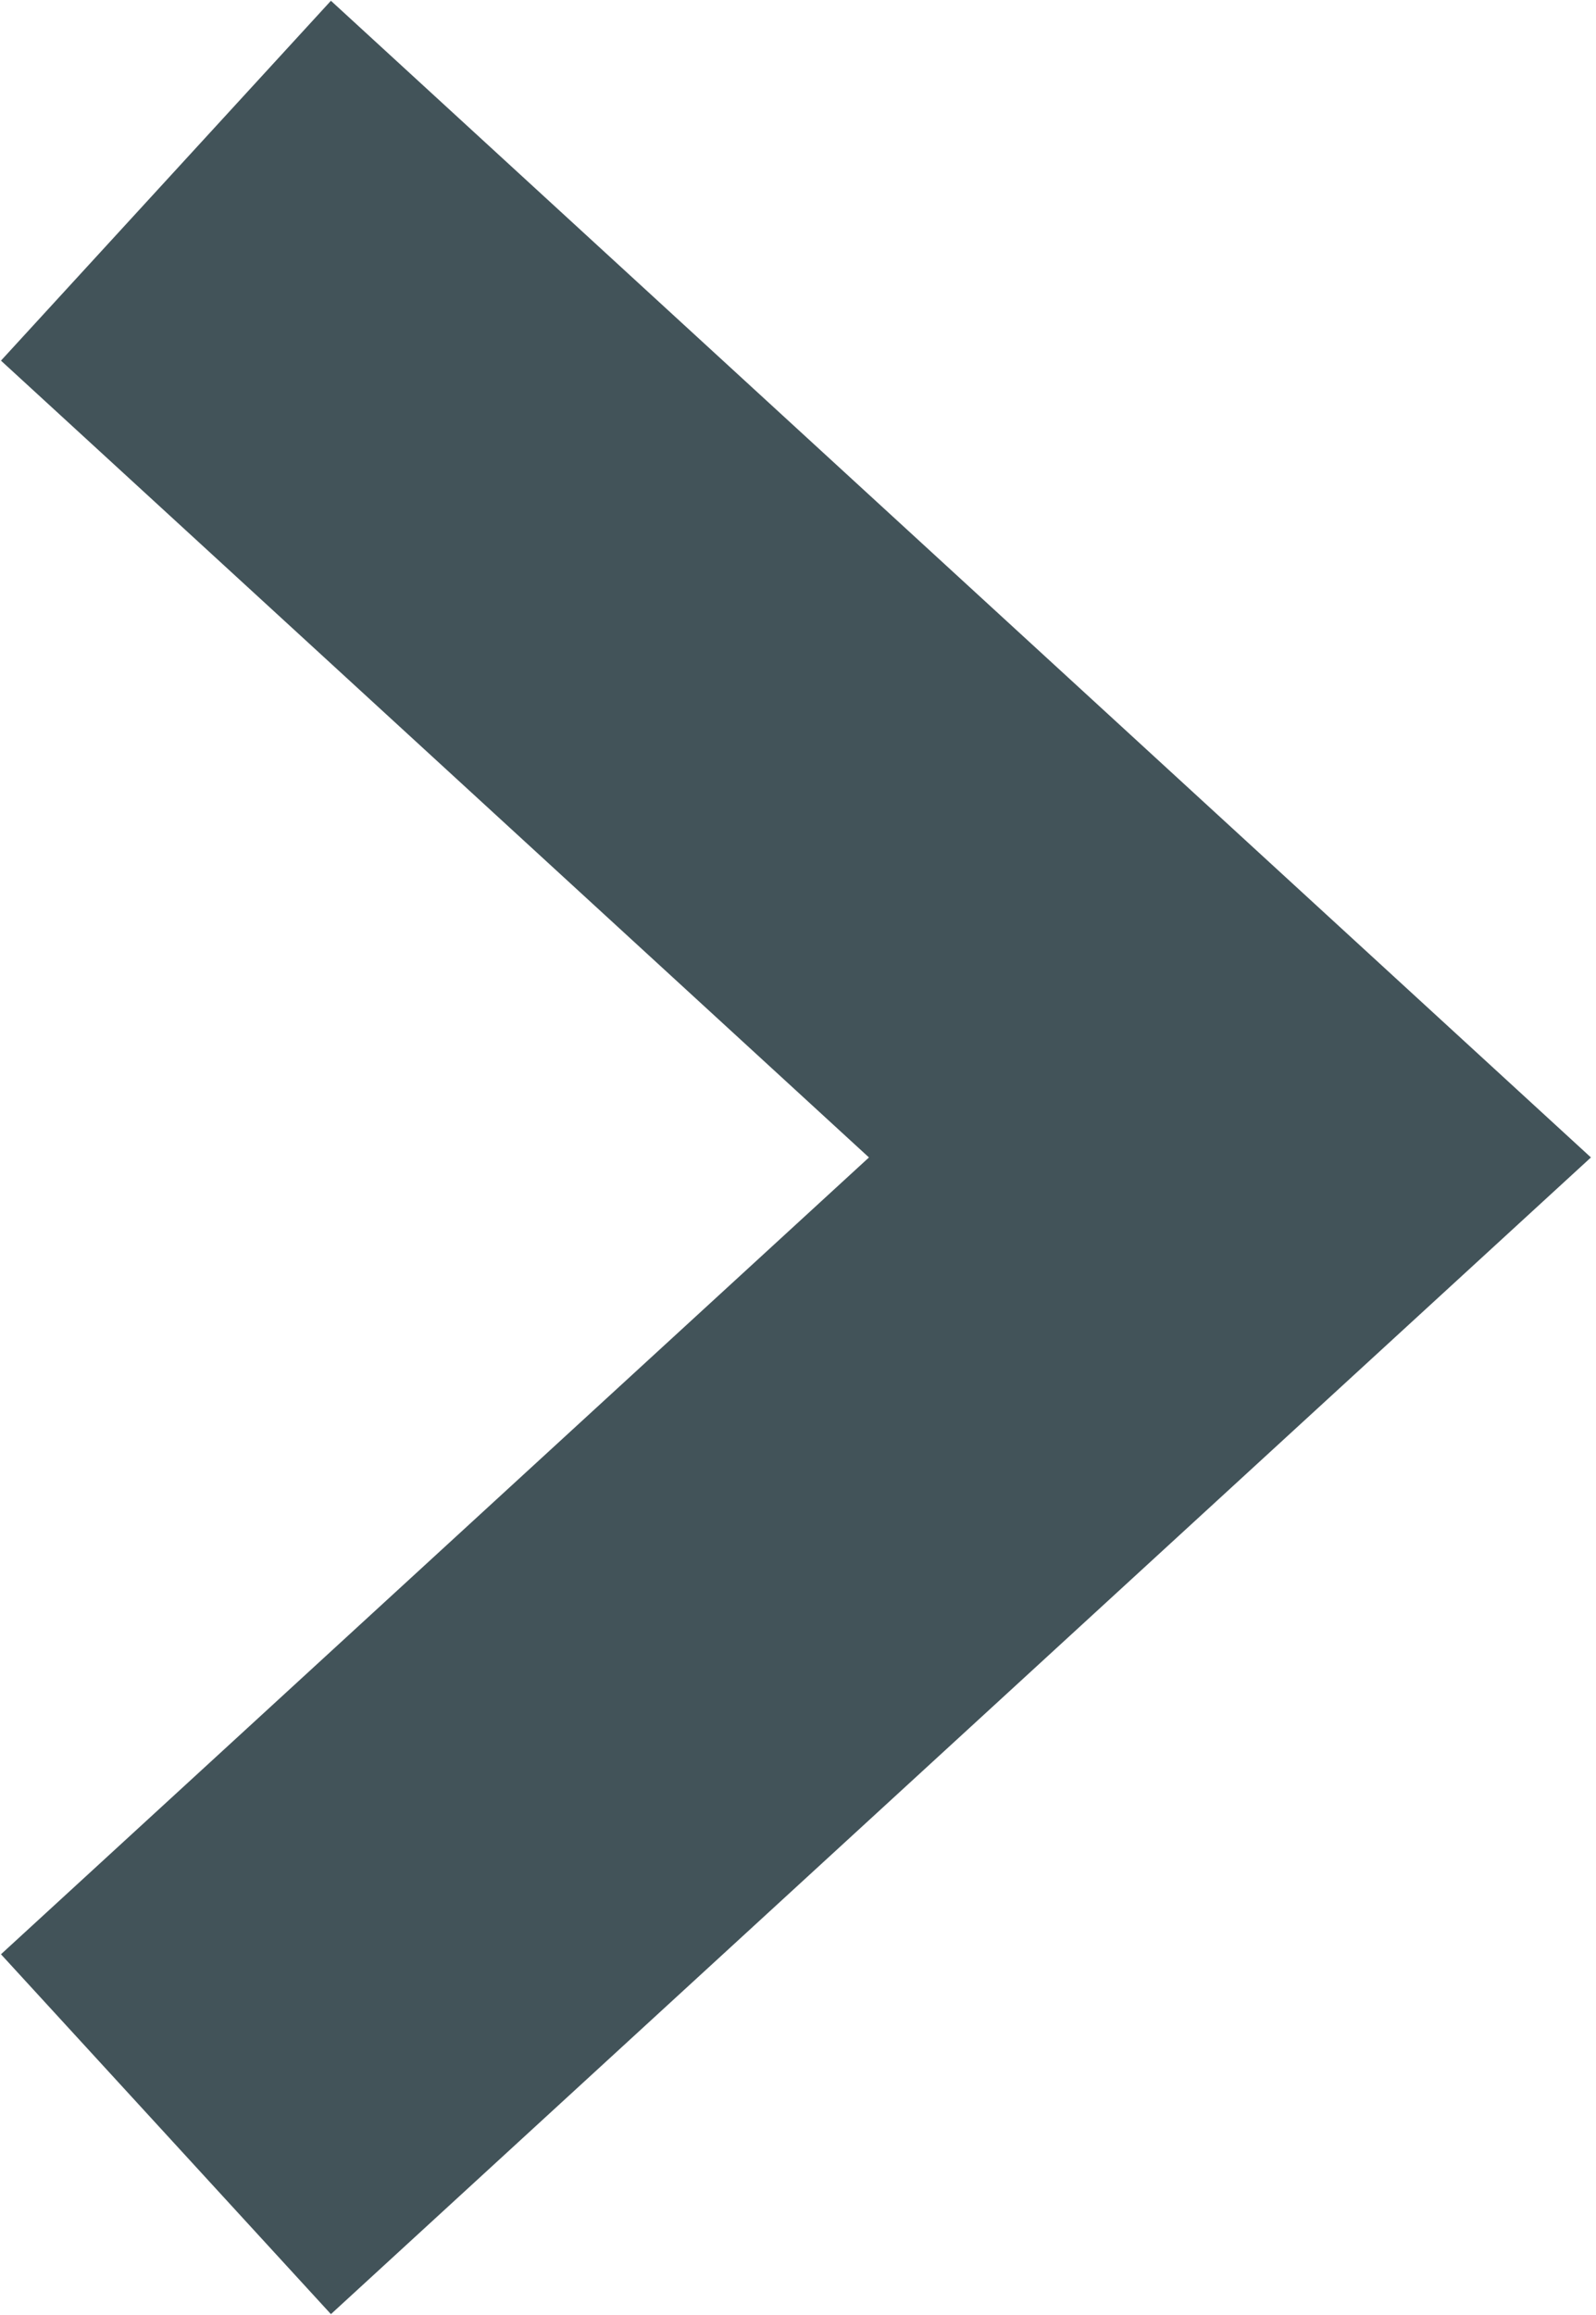 <svg id="Layer_1" data-name="Layer 1" xmlns="http://www.w3.org/2000/svg" viewBox="0 0 3.27 4.74"><defs><style>.cls-1{fill:none;stroke:#425359;stroke-miterlimit:10;}</style></defs><title>Artboard 41</title><polyline class="cls-1" points="0.34 4.37 2.52 2.37 0.34 0.37"/></svg>